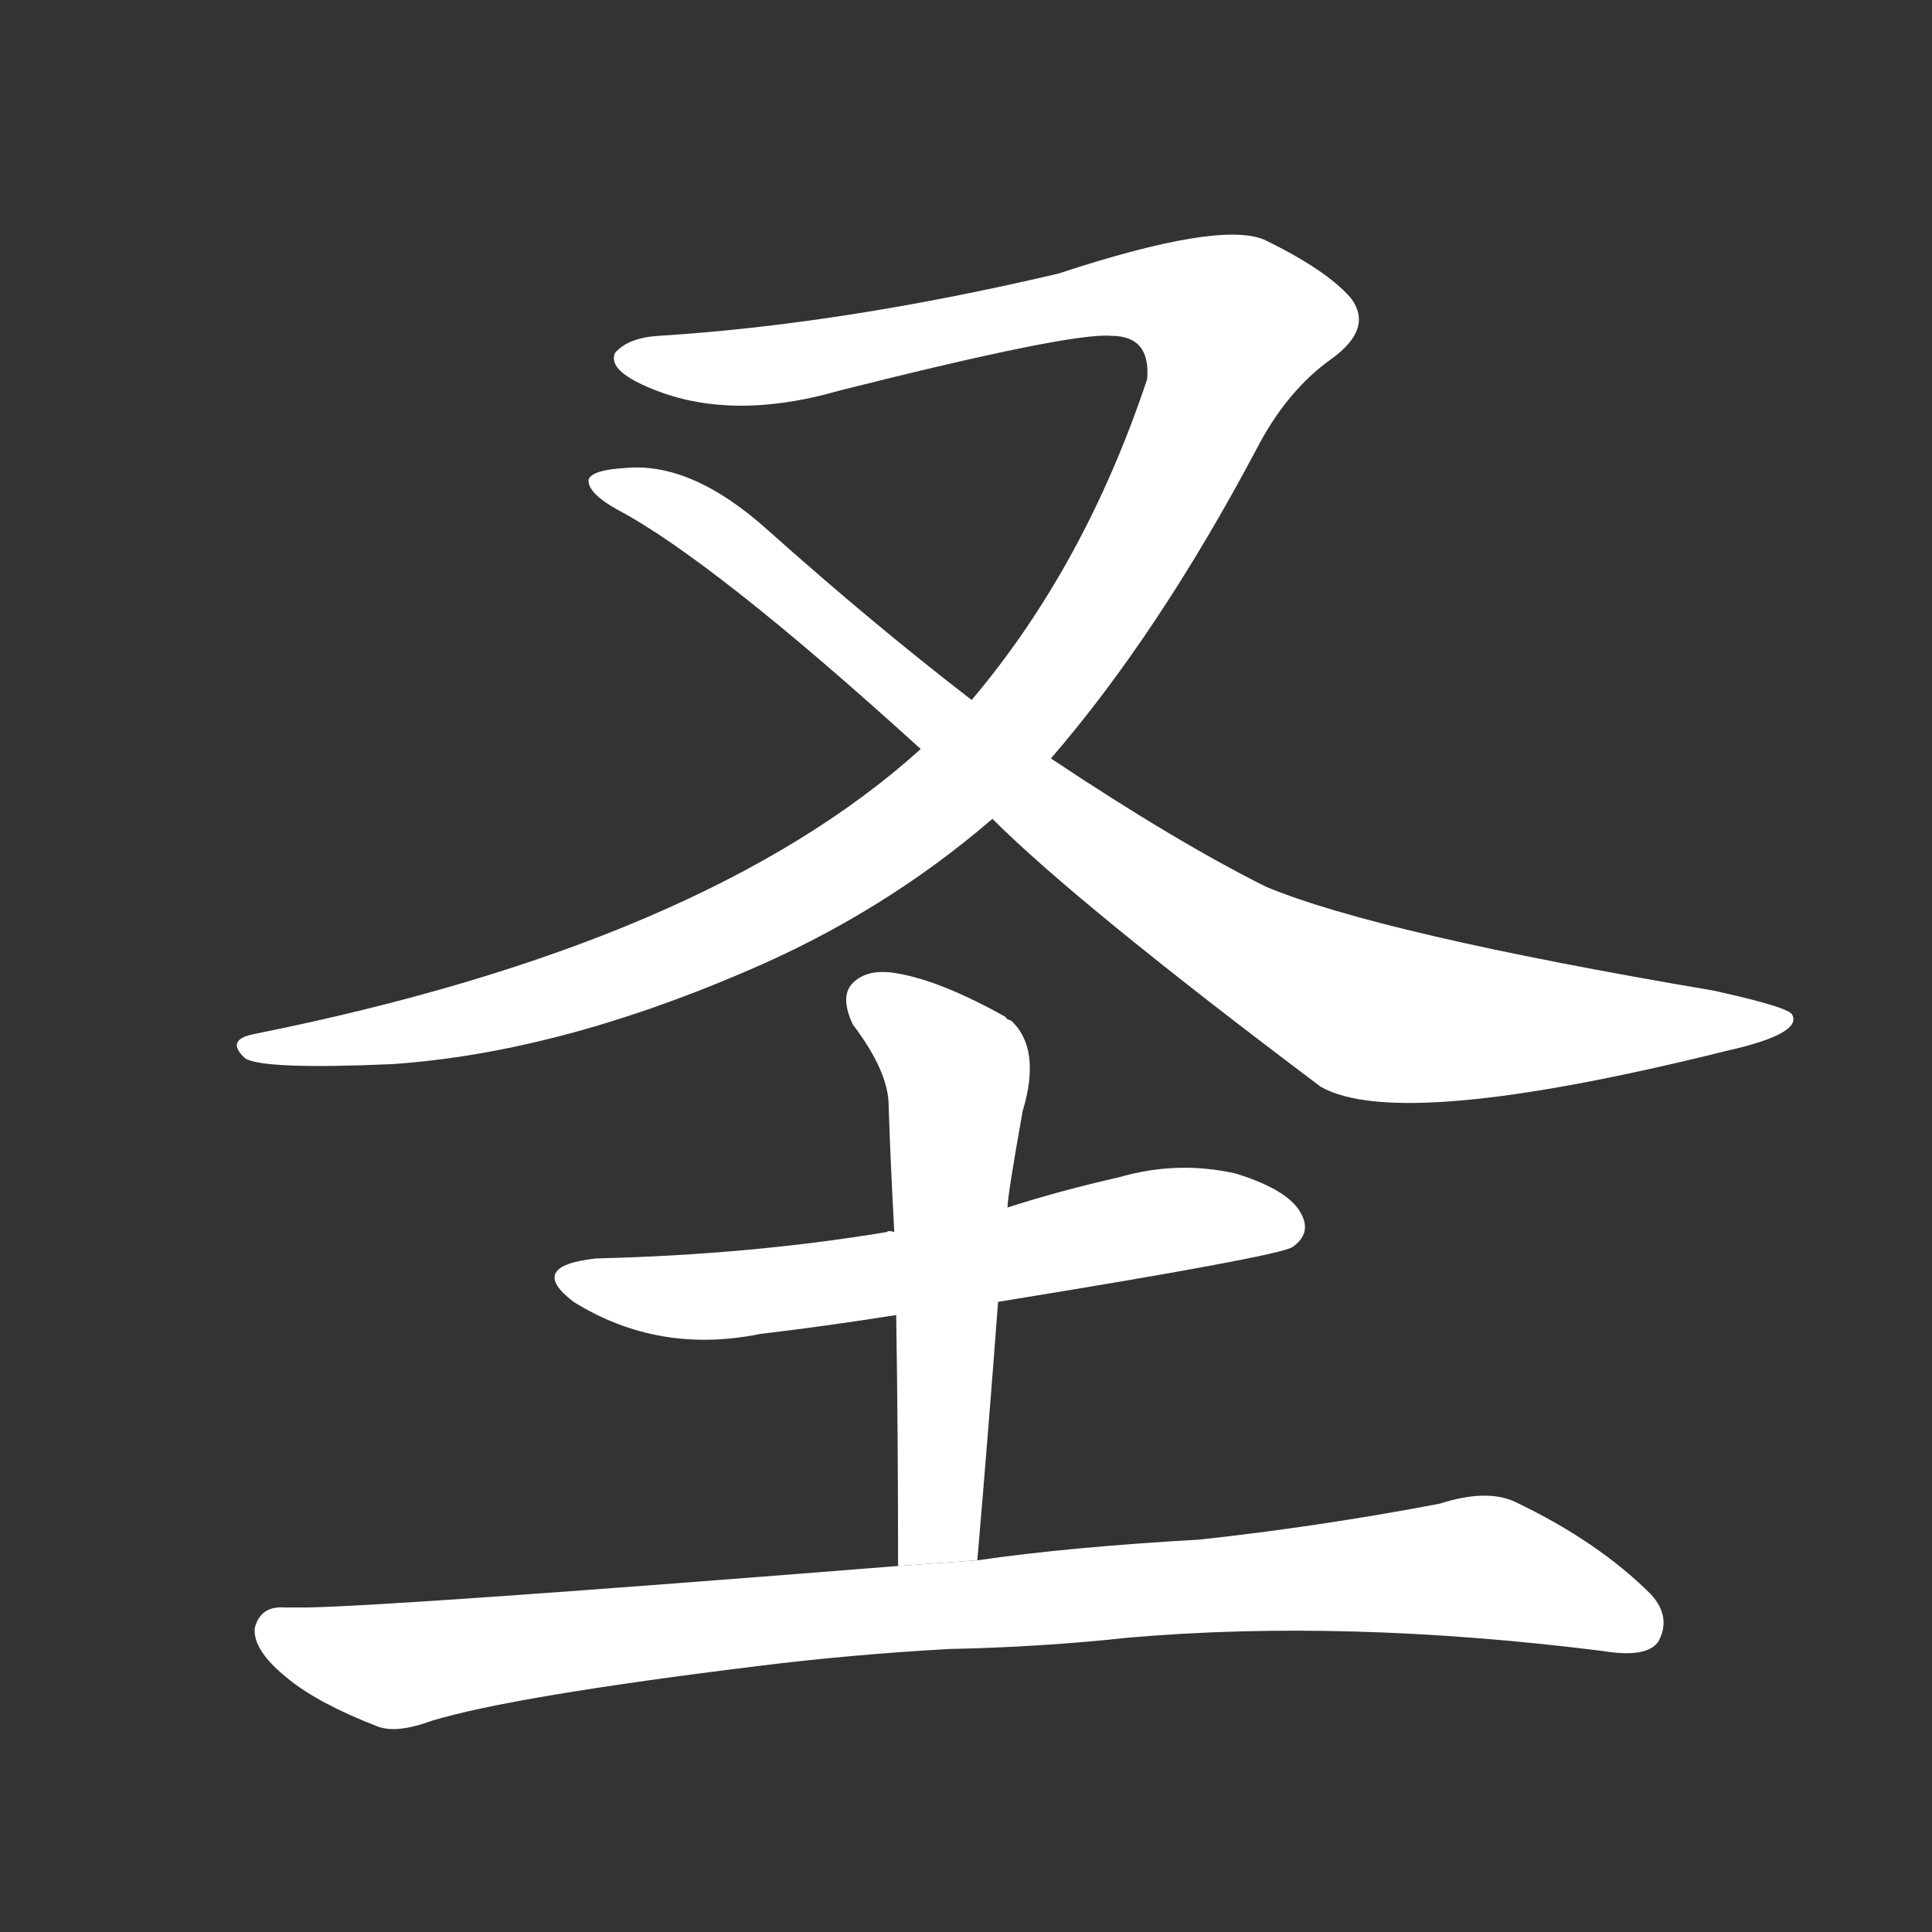 <!-- u5723_sheng4_simp_holy_sacred -->
<!-- 5723 -->
<!-- 5723 -->
<!-- 5723 -->
<svg viewBox="0 0 1024 1024">
  <rect x="0" y="0" width="1024" height="1024" fill="#333333" stroke="none"/>
  <g transform="scale(1, -1) translate(0, -900)">
    <path fill="#FFFFFF" d="M 557 498 Q 614 564 666 662 Q 682 693 706 710 Q 728 726 716 742 Q 703 757 670 773 Q 646 783 561 755 Q 446 728 349 722 Q 333 721 326 713 Q 322 704 343 695 Q 386 676 445 693 Q 568 724 589 722 Q 610 722 608 699 Q 575 600 515 529 L 488 503 Q 374 400 135 352 Q 119 349 130 339 Q 140 333 208 336 Q 295 342 395 385 Q 468 416 526 466 L 557 498 Z"></path>
    <path fill="#FFFFFF" d="M 526 466 Q 571 421 700 324 Q 742 300 915 343 Q 955 352 950 362 Q 949 366 908 375 Q 731 405 671 430 Q 623 454 557 498 L 515 529 Q 463 569 407 619 Q 367 655 332 652 Q 314 651 312 646 Q 311 639 327 630 Q 378 603 488 503 L 526 466 Z"></path>
    <path fill="#FFFFFF" d="M 529 210 Q 677 234 685 239 Q 695 246 690 256 Q 684 269 655 278 Q 624 285 593 276 Q 562 269 534 260 L 474 247 Q 471 248 470 247 Q 398 235 316 233 Q 279 229 304 210 Q 349 182 403 193 Q 437 197 475 203 L 529 210 Z"></path>
    <path fill="#FFFFFF" d="M 534 260 Q 534 266 542 311 Q 552 344 536 359 Q 533 360 533 361 Q 499 380 476 384 Q 460 387 452 379 Q 445 372 452 357 Q 471 332 471 314 Q 472 283 474 247 L 475 203 Q 476 140 476 70 L 518 73 Q 524 143 529 210 L 534 260 Z"></path>
    <path fill="#FFFFFF" d="M 476 70 Q 212 49 163 48 Q 157 48 151 48 Q 138 49 135 37 Q 134 25 153 10 Q 169 -3 200 -15 Q 210 -19 229 -12 Q 272 1 402 17 Q 450 23 503 26 Q 552 27 598 32 Q 713 42 849 25 Q 873 21 879 30 Q 886 43 875 55 Q 847 83 803 104 Q 788 111 763 103 Q 700 91 636 84 Q 566 80 518 73 L 476 70 Z"></path>
  </g>
</svg>
